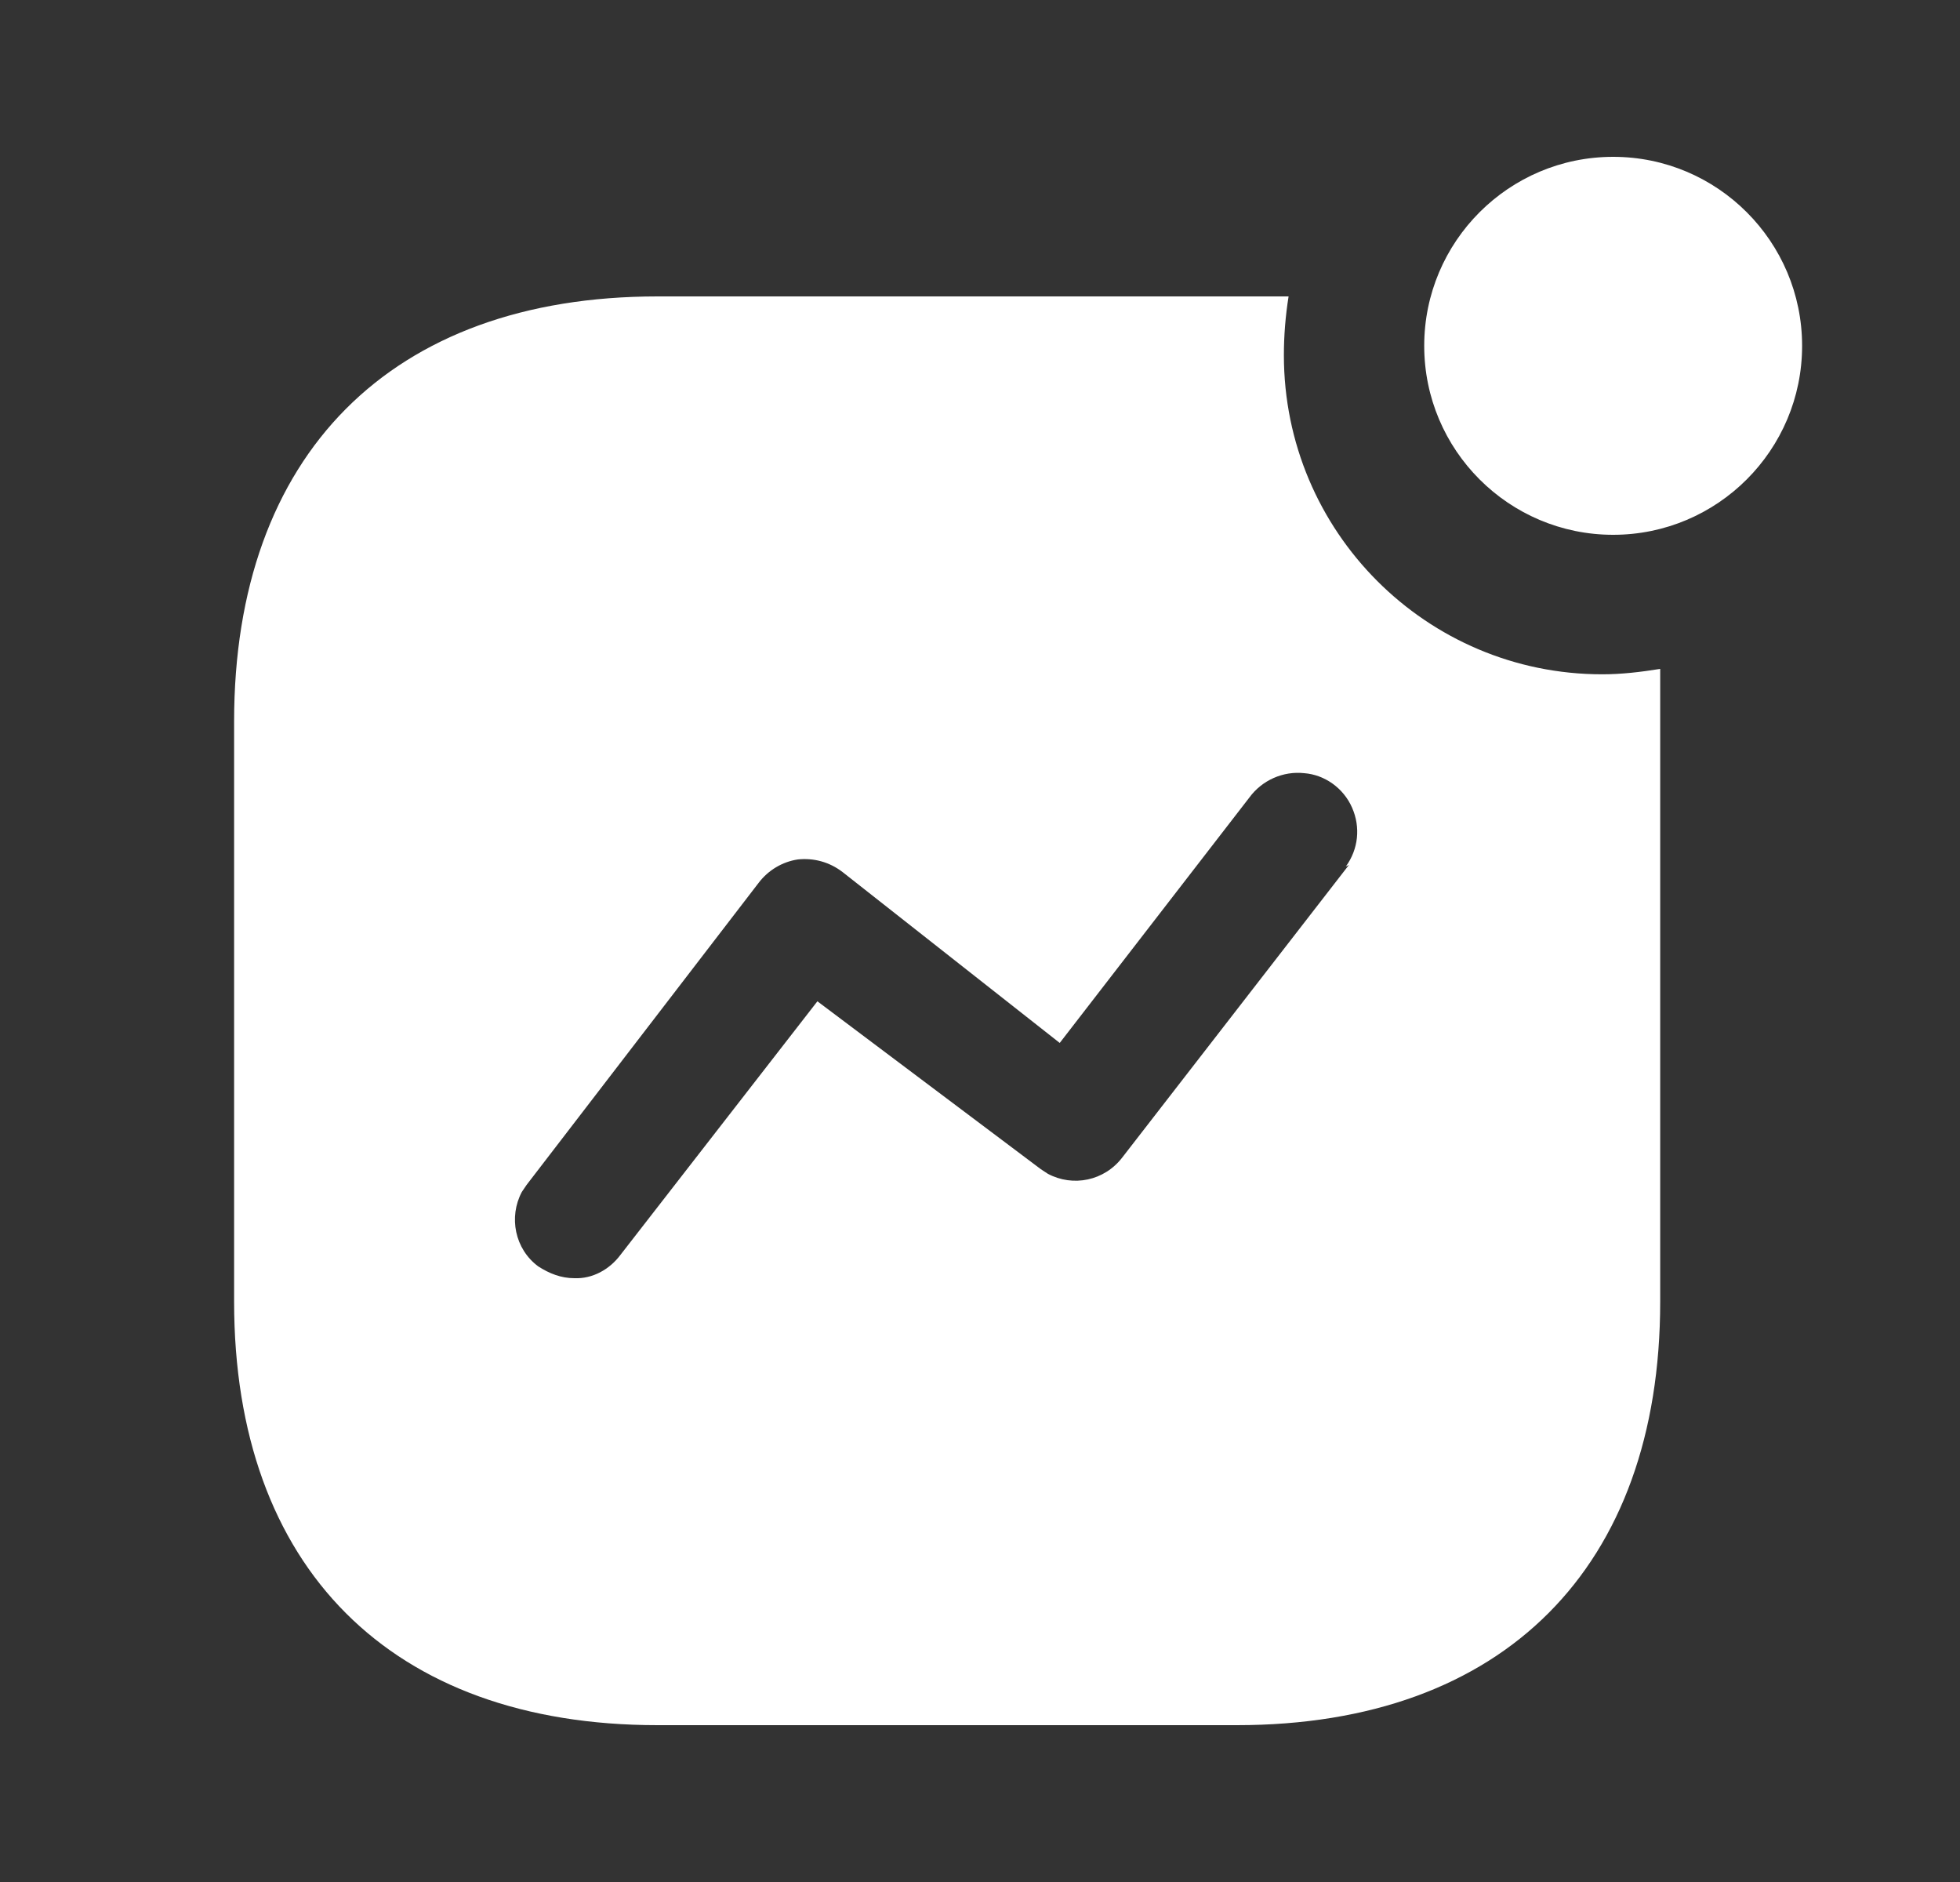 <svg width="25" height="24" viewBox="0 0 25 24" fill="none" xmlns="http://www.w3.org/2000/svg">
<rect x="0" y="0" width="25" height="24" fill="#333333" stroke="none"/>
<path fill-rule="evenodd" clip-rule="evenodd" d="M18.166 4.41C18.166 3.08 19.246 2 20.576 2C21.906 2 22.986 3.08 22.986 4.41C22.986 5.74 21.906 6.82 20.576 6.82C19.246 6.82 18.166 5.74 18.166 4.41ZM14.316 14.759L17.206 11.03L17.166 11.05C17.326 10.83 17.356 10.55 17.246 10.3C17.137 10.05 16.896 9.88 16.637 9.86C16.366 9.83 16.097 9.95 15.936 10.17L13.517 13.3L10.746 11.12C10.576 10.99 10.376 10.939 10.176 10.96C9.977 10.99 9.797 11.099 9.676 11.259L6.717 15.11L6.656 15.2C6.486 15.519 6.566 15.929 6.866 16.15C7.006 16.24 7.156 16.3 7.326 16.3C7.557 16.31 7.776 16.189 7.916 16L10.426 12.769L13.276 14.91L13.366 14.969C13.686 15.139 14.086 15.06 14.316 14.759ZM16.436 3.78C16.396 4.03 16.376 4.28 16.376 4.53C16.376 6.78 18.196 8.599 20.436 8.599C20.686 8.599 20.926 8.57 21.176 8.53V16.599C21.176 19.99 19.176 22 15.776 22H8.387C4.986 22 2.986 19.99 2.986 16.599V9.2C2.986 5.8 4.986 3.78 8.387 3.78H16.436Z" fill="white"/>
</svg>
